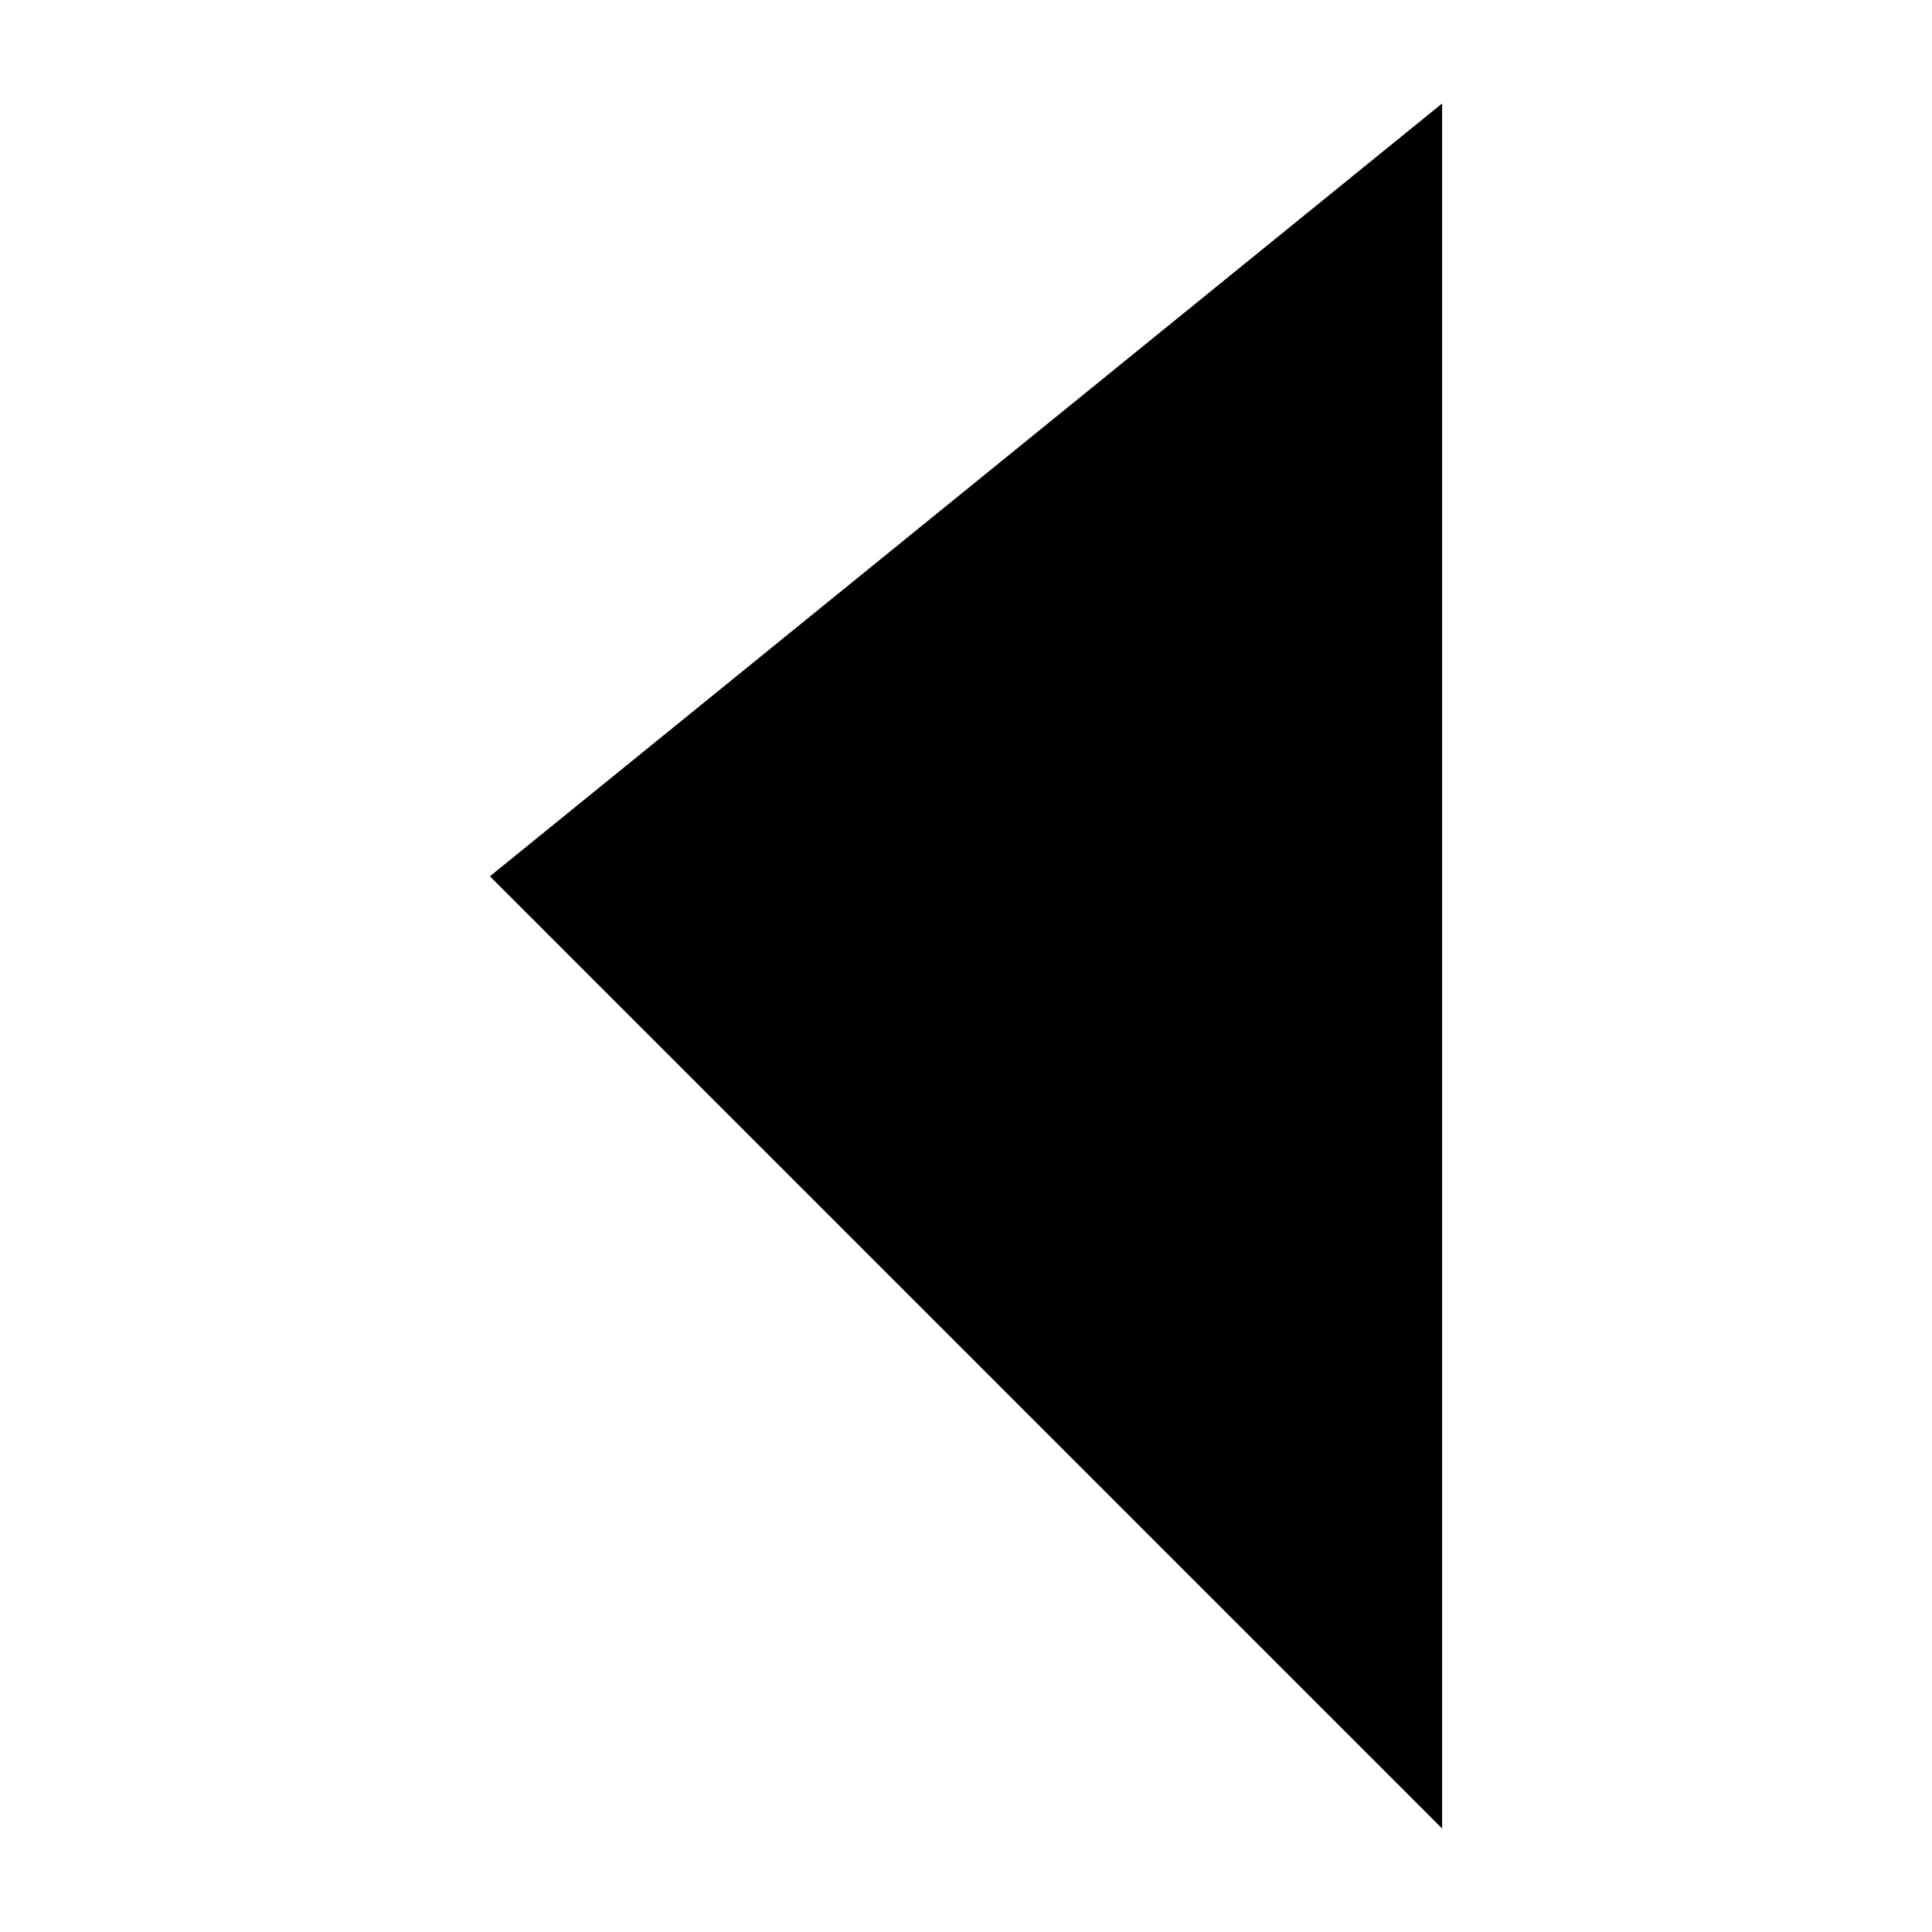 <?xml version="1.0" encoding="utf-8"?>
<!-- Generator: Adobe Illustrator 15.0.0, SVG Export Plug-In  -->
<!DOCTYPE svg PUBLIC "-//W3C//DTD SVG 1.1//EN" "http://www.w3.org/Graphics/SVG/1.1/DTD/svg11.dtd">
<svg version="1.1"
	 xmlns="http://www.w3.org/2000/svg" x="0px" y="0px" width="28px" height="28px" viewBox="-7.1 -1.5 28 28">
<defs>
</defs>
<polygon points="13.8,25 0,11.2 13.8,0 "/>
</svg>
